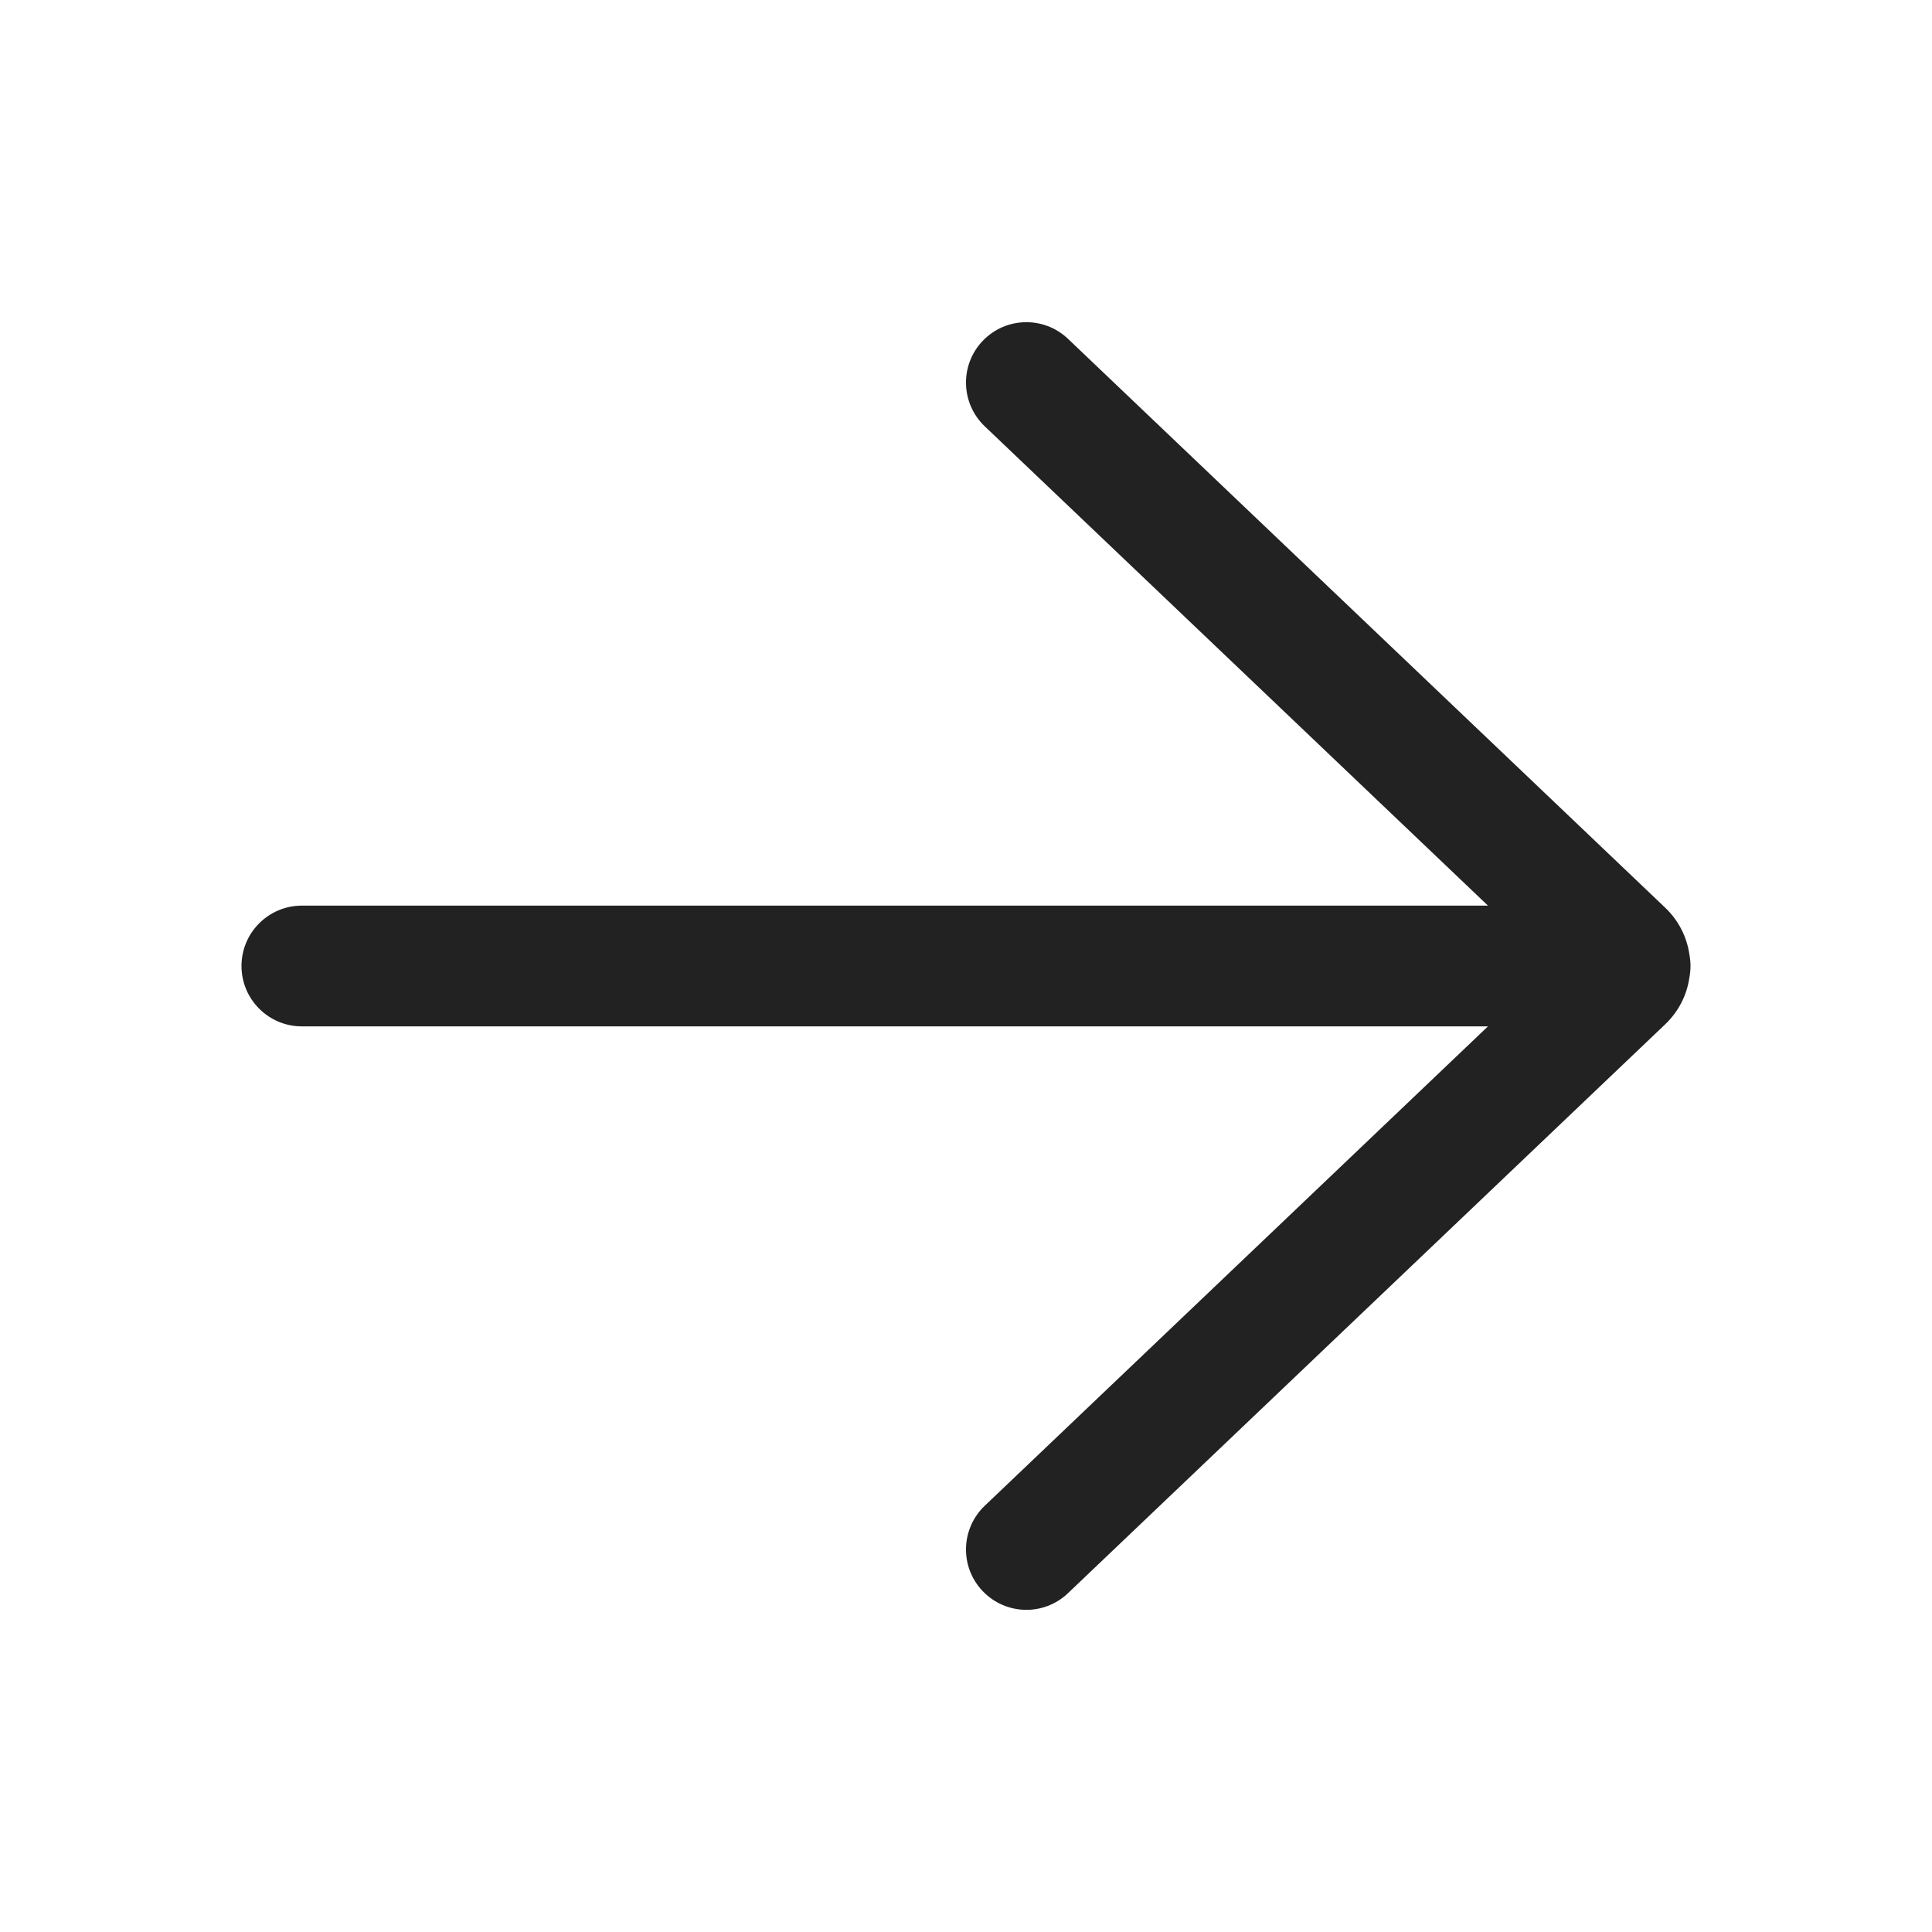 <svg width="24" height="24" viewBox="0 0 24 24" fill="none" xmlns="http://www.w3.org/2000/svg">
<g id="Direction=Right, Size=24, Theme=Regular">
<path id="Shape" d="M13.267 4.209C12.967 3.924 12.493 3.935 12.207 4.235C11.921 4.535 11.933 5.01 12.233 5.296L18.484 11.25H3.75C3.336 11.25 3 11.586 3 12C3 12.414 3.336 12.75 3.75 12.75H18.484L12.233 18.705C11.933 18.991 11.921 19.465 12.207 19.765C12.493 20.065 12.967 20.077 13.267 19.791L20.686 12.724C20.855 12.563 20.955 12.358 20.986 12.145C20.995 12.098 21 12.05 21 12C21 11.951 20.995 11.902 20.986 11.855C20.955 11.642 20.855 11.437 20.686 11.276L13.267 4.209Z" fill="#222222"/>
</g>
</svg>
